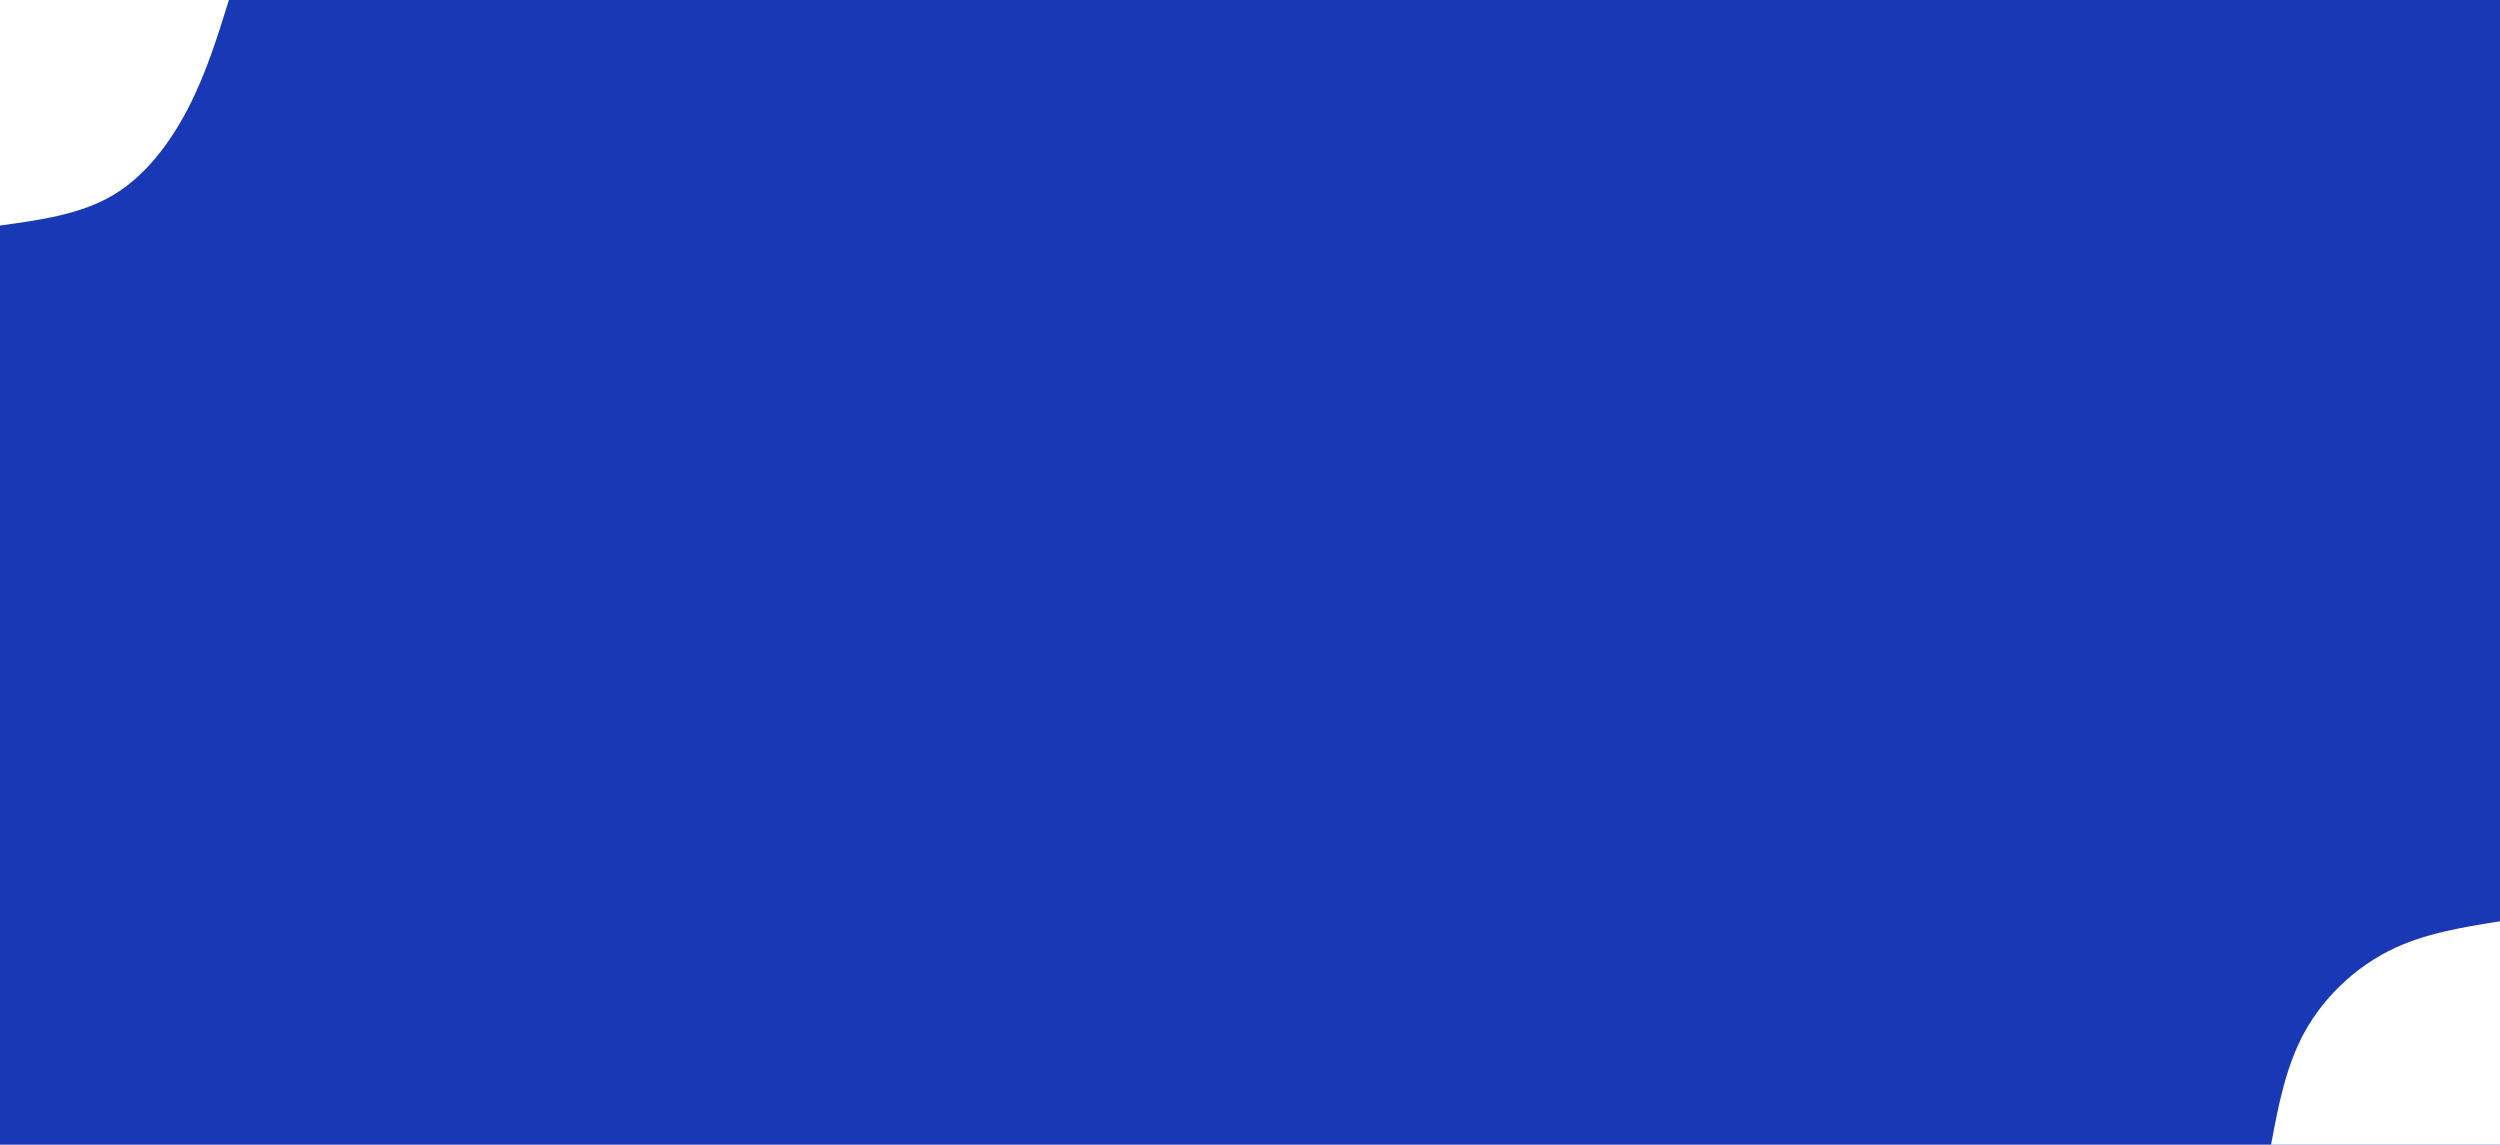 <svg id="visual" viewBox="0 0 2350 1076" width="2350" height="1076" xmlns="http://www.w3.org/2000/svg" xmlns:xlink="http://www.w3.org/1999/xlink" version="1.1"><rect x="0" y="0" width="2350" height="1076" fill="#1938B5"></rect><defs><linearGradient id="grad1_0" x1="54.2%" y1="100%" x2="100%" y2="0%"><stop offset="6.32%" stop-color="#1938b5" stop-opacity="1"></stop><stop offset="93.68%" stop-color="#1938b5" stop-opacity="1"></stop></linearGradient></defs><defs><linearGradient id="grad2_0" x1="0%" y1="100%" x2="45.8%" y2="0%"><stop offset="6.32%" stop-color="#1938b5" stop-opacity="1"></stop><stop offset="93.68%" stop-color="#1938b5" stop-opacity="1"></stop></linearGradient></defs><g transform="translate(2350, 1076)"><path d="M-215.2 0C-208.3 -37 -201.3 -73.9 -183.6 -106C-165.9 -138.1 -137.4 -165.3 -105 -181.9C-72.6 -198.4 -36.3 -204.2 0 -210L0 0Z" fill="#FFF"></path></g><g transform="translate(0, 0)"><path d="M215.2 0C204.4 34.6 193.7 69.3 176.7 102C159.7 134.7 136.5 165.6 106 183.6C75.5 201.6 37.8 206.8 0 212L0 0Z" fill="#FFF"></path></g></svg>